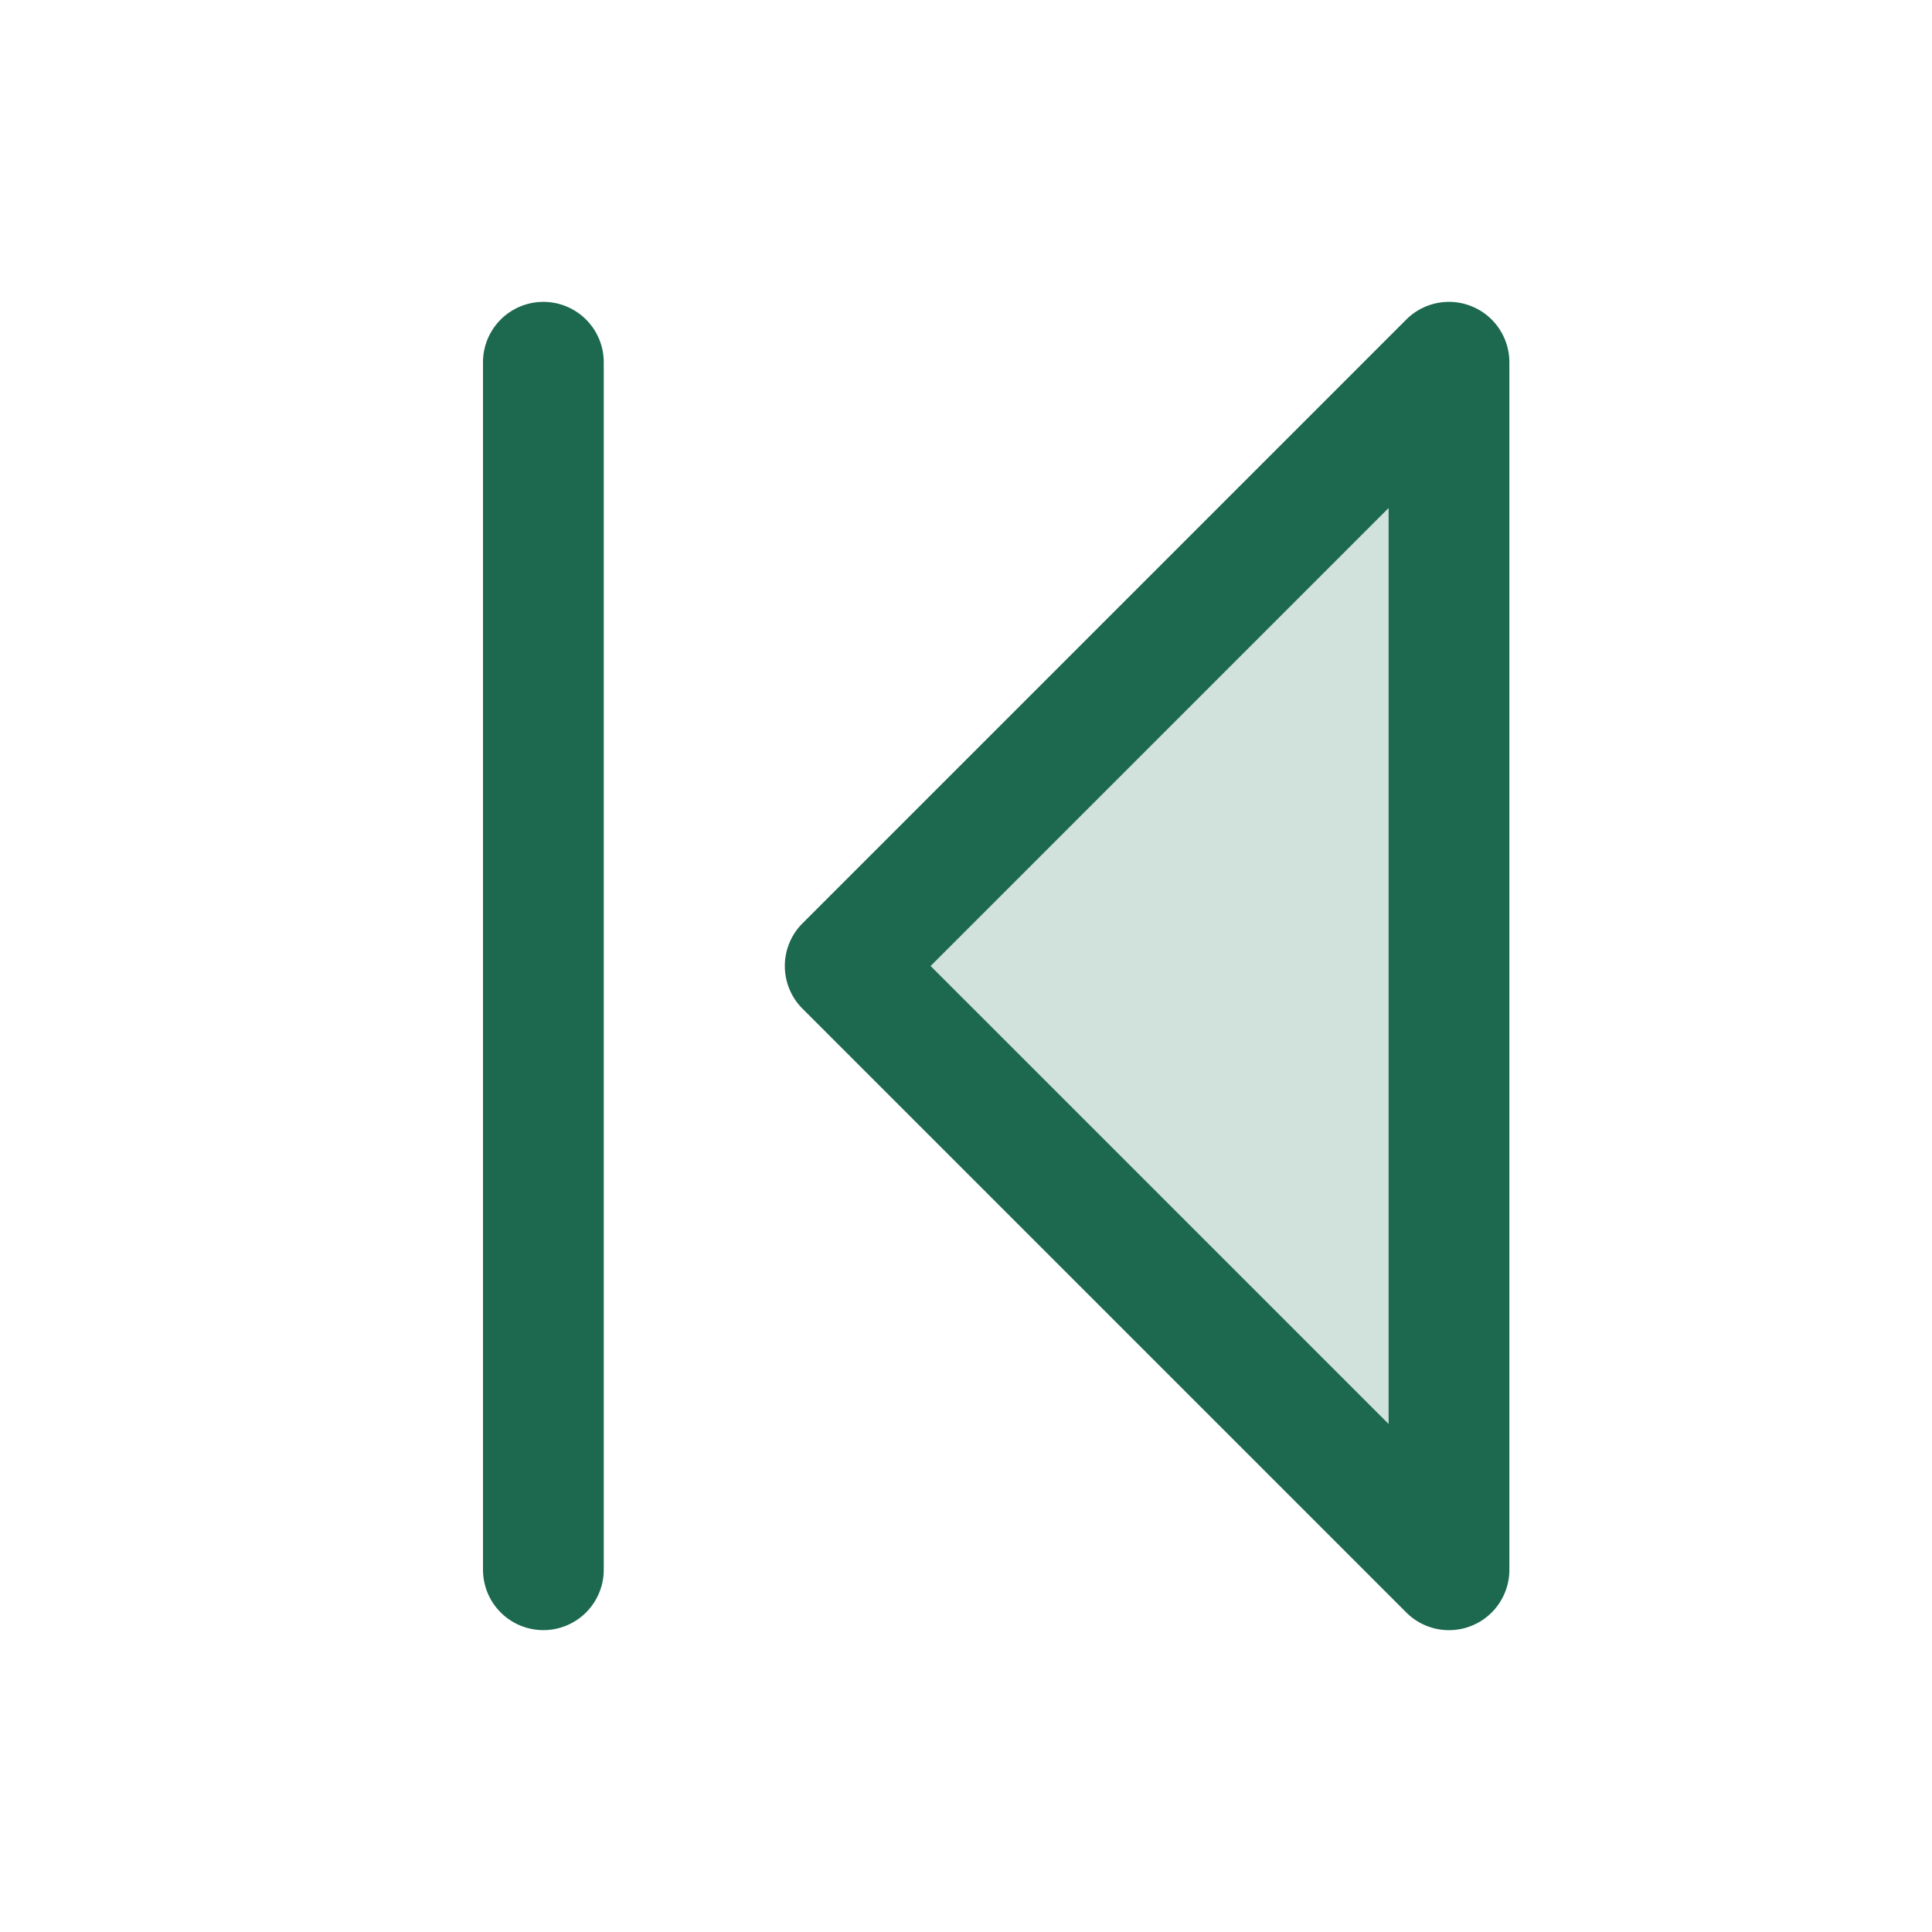 <svg xmlns="http://www.w3.org/2000/svg" viewBox="0 0 256 256" fill="#1C694F"><path d="M192,48V208l-80-80Z" opacity="0.2"/><path d="M195.06,40.61a8,8,0,0,0-8.72,1.73l-80,80a8,8,0,0,0,0,11.32l80,80A8,8,0,0,0,200,208V48A8,8,0,0,0,195.06,40.61ZM184,188.69,123.31,128,184,67.31ZM80,48V208a8,8,0,0,1-16,0V48a8,8,0,0,1,16,0Z"/></svg>